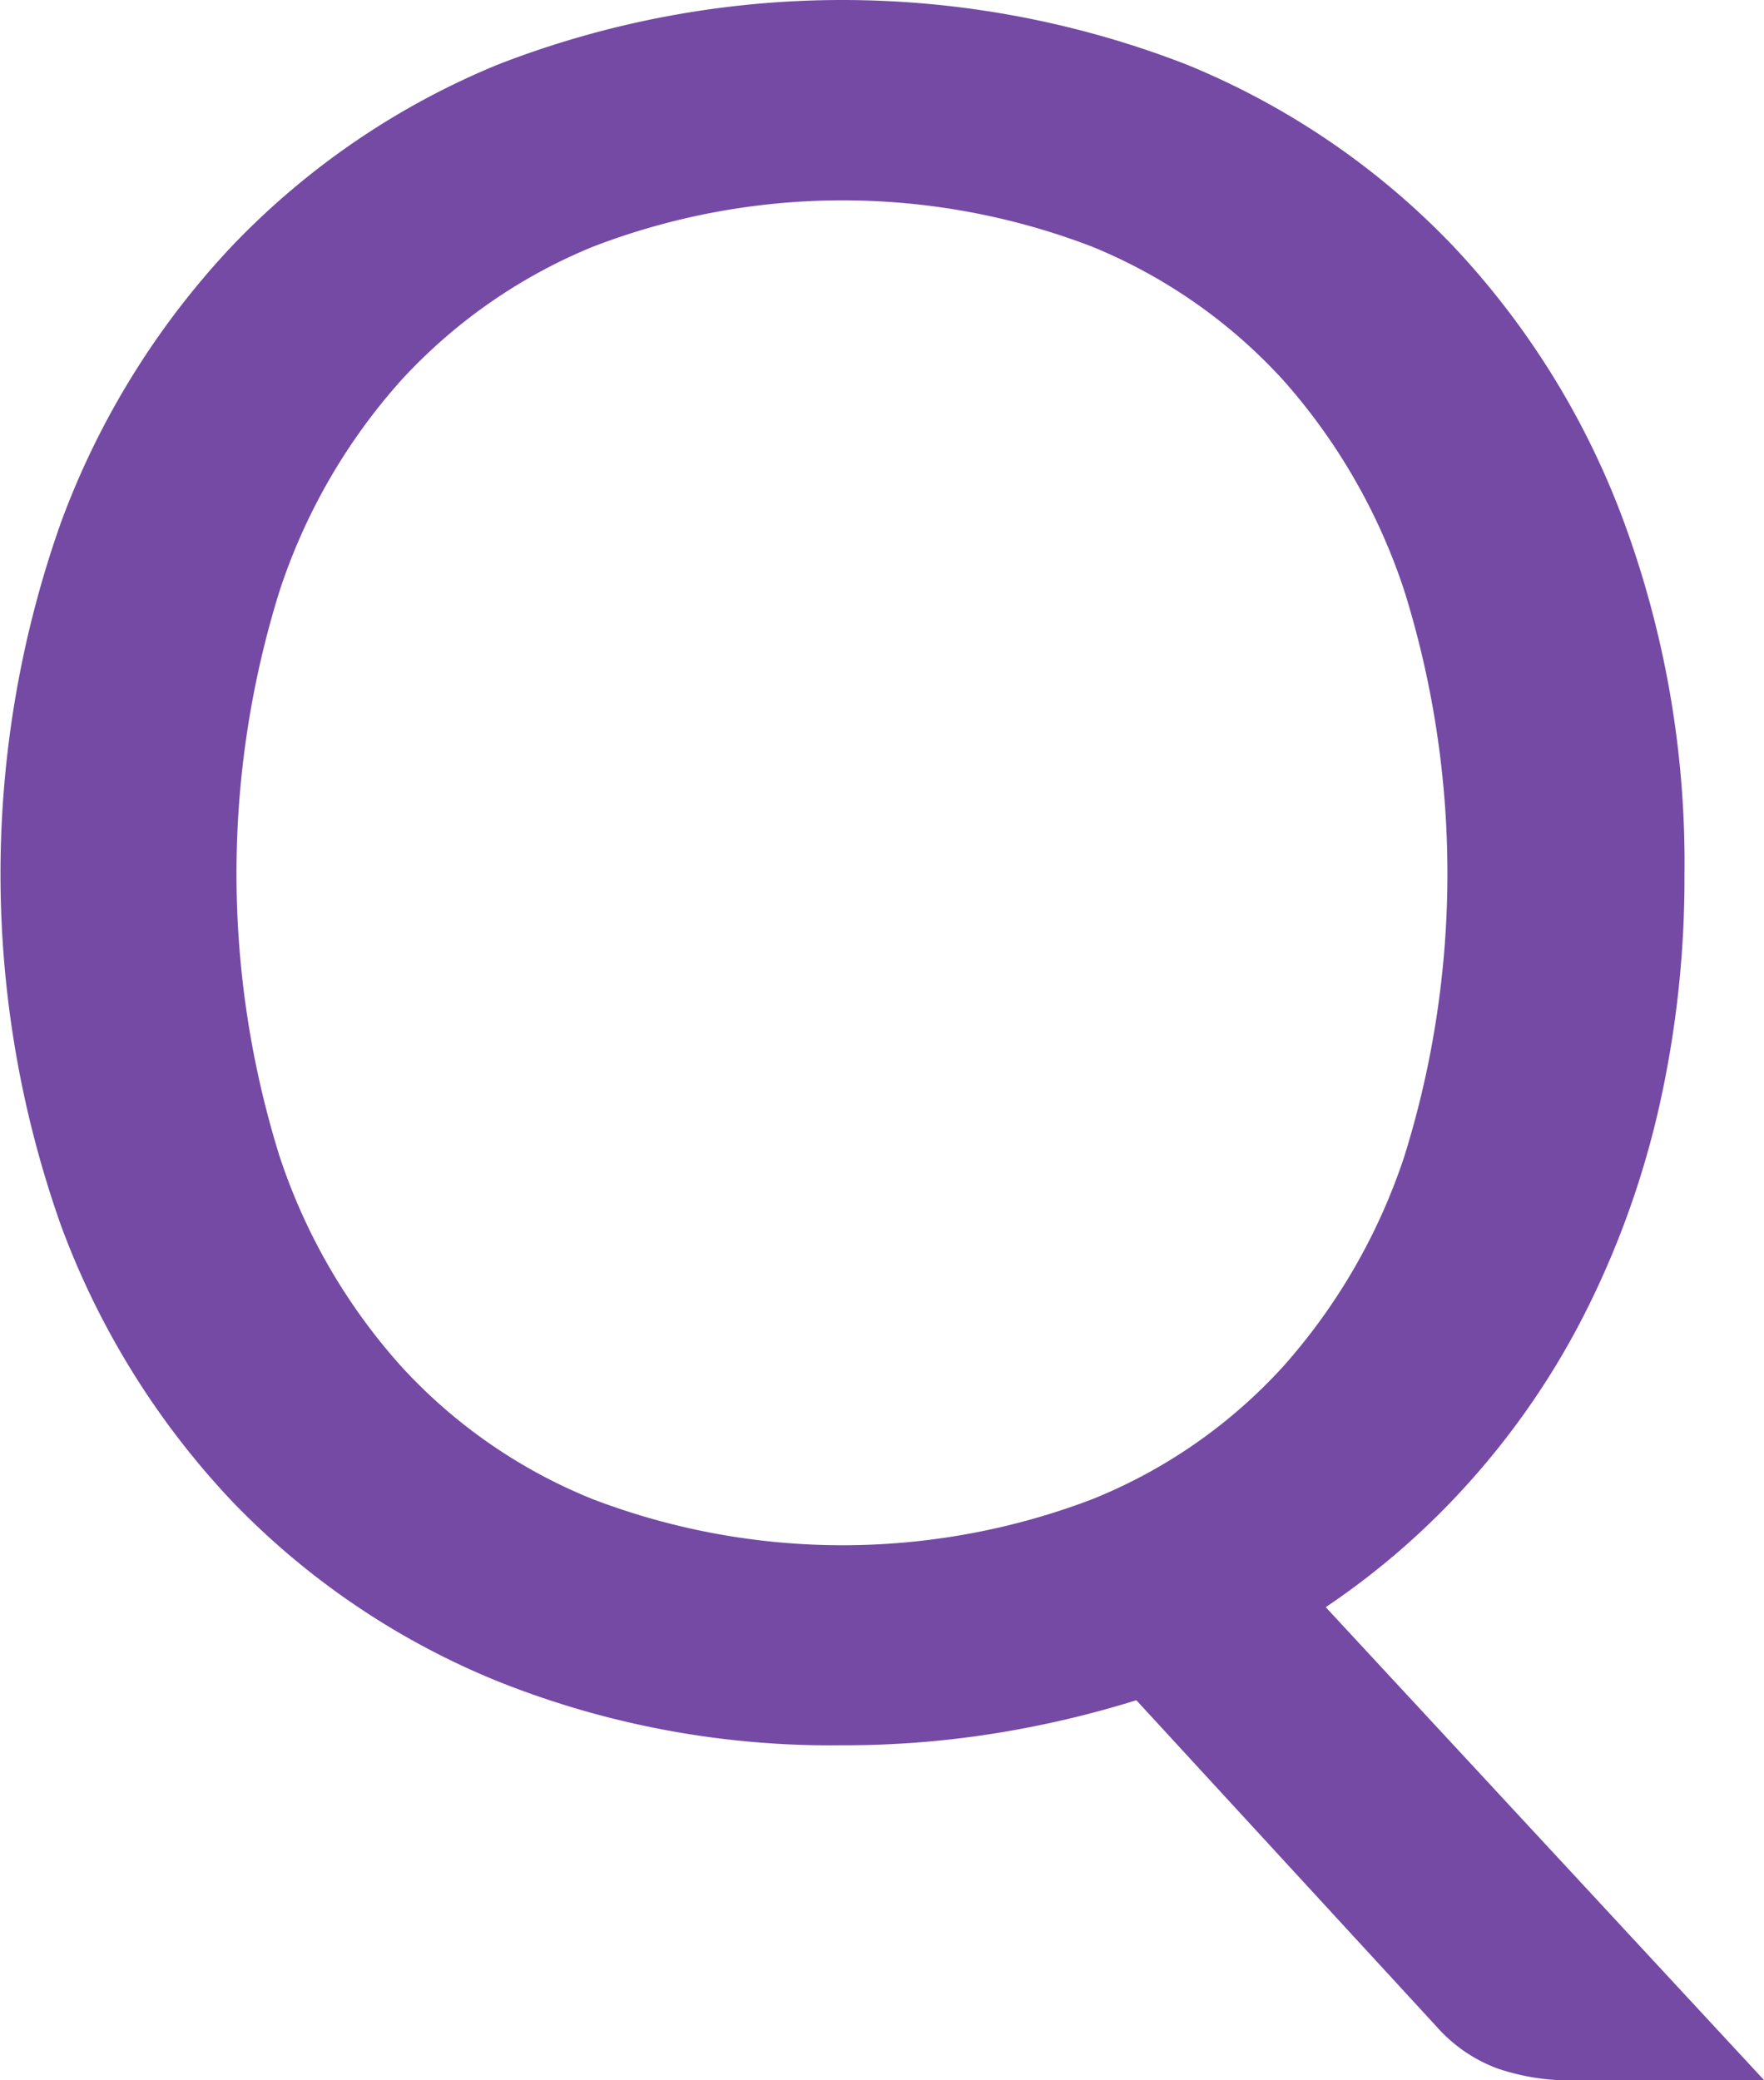 <svg xmlns="http://www.w3.org/2000/svg" width="53.281" height="62.81" viewBox="0 0 53.281 62.81">
  <defs>
    <style>
      .cls-1 {
        fill: #744aa5;
        fill-rule: evenodd;
      }
    </style>
  </defs>
  <path class="cls-1" d="M770.235,5647.19a24.528,24.528,0,0,0-5.184-8.35,23.326,23.326,0,0,0-8.046-5.46,28.723,28.723,0,0,0-20.754,0,23.357,23.357,0,0,0-8.028,5.46,24.528,24.528,0,0,0-5.184,8.35,31.749,31.749,0,0,0,0,21.28,24.44,24.44,0,0,0,5.184,8.33,23.258,23.258,0,0,0,8.028,5.42,27.064,27.064,0,0,0,10.368,1.92,28.808,28.808,0,0,0,4.626-.36,30.563,30.563,0,0,0,4.266-1l9.072,9.86a4.581,4.581,0,0,0,1.836,1.26,6.825,6.825,0,0,0,2.3.36h5.76l-13.248-14.29a23.171,23.171,0,0,0,4.536-4,23.637,23.637,0,0,0,3.42-5.13,27.02,27.02,0,0,0,2.142-6.1,31.42,31.42,0,0,0,.738-6.91A29.773,29.773,0,0,0,770.235,5647.19Zm-6.624,19.15a18.043,18.043,0,0,1-3.672,6.37,15.716,15.716,0,0,1-5.76,4,21.156,21.156,0,0,1-15.084,0,15.859,15.859,0,0,1-5.778-4,17.881,17.881,0,0,1-3.69-6.37,28.654,28.654,0,0,1,0-17.04,17.885,17.885,0,0,1,3.69-6.39,16.153,16.153,0,0,1,5.778-4.02,21.015,21.015,0,0,1,15.084,0,16.006,16.006,0,0,1,5.76,4.02,18.046,18.046,0,0,1,3.672,6.39A28.654,28.654,0,0,1,763.611,5666.34Z" transform="translate(-721.188 -5631.44)"/>
</svg>
